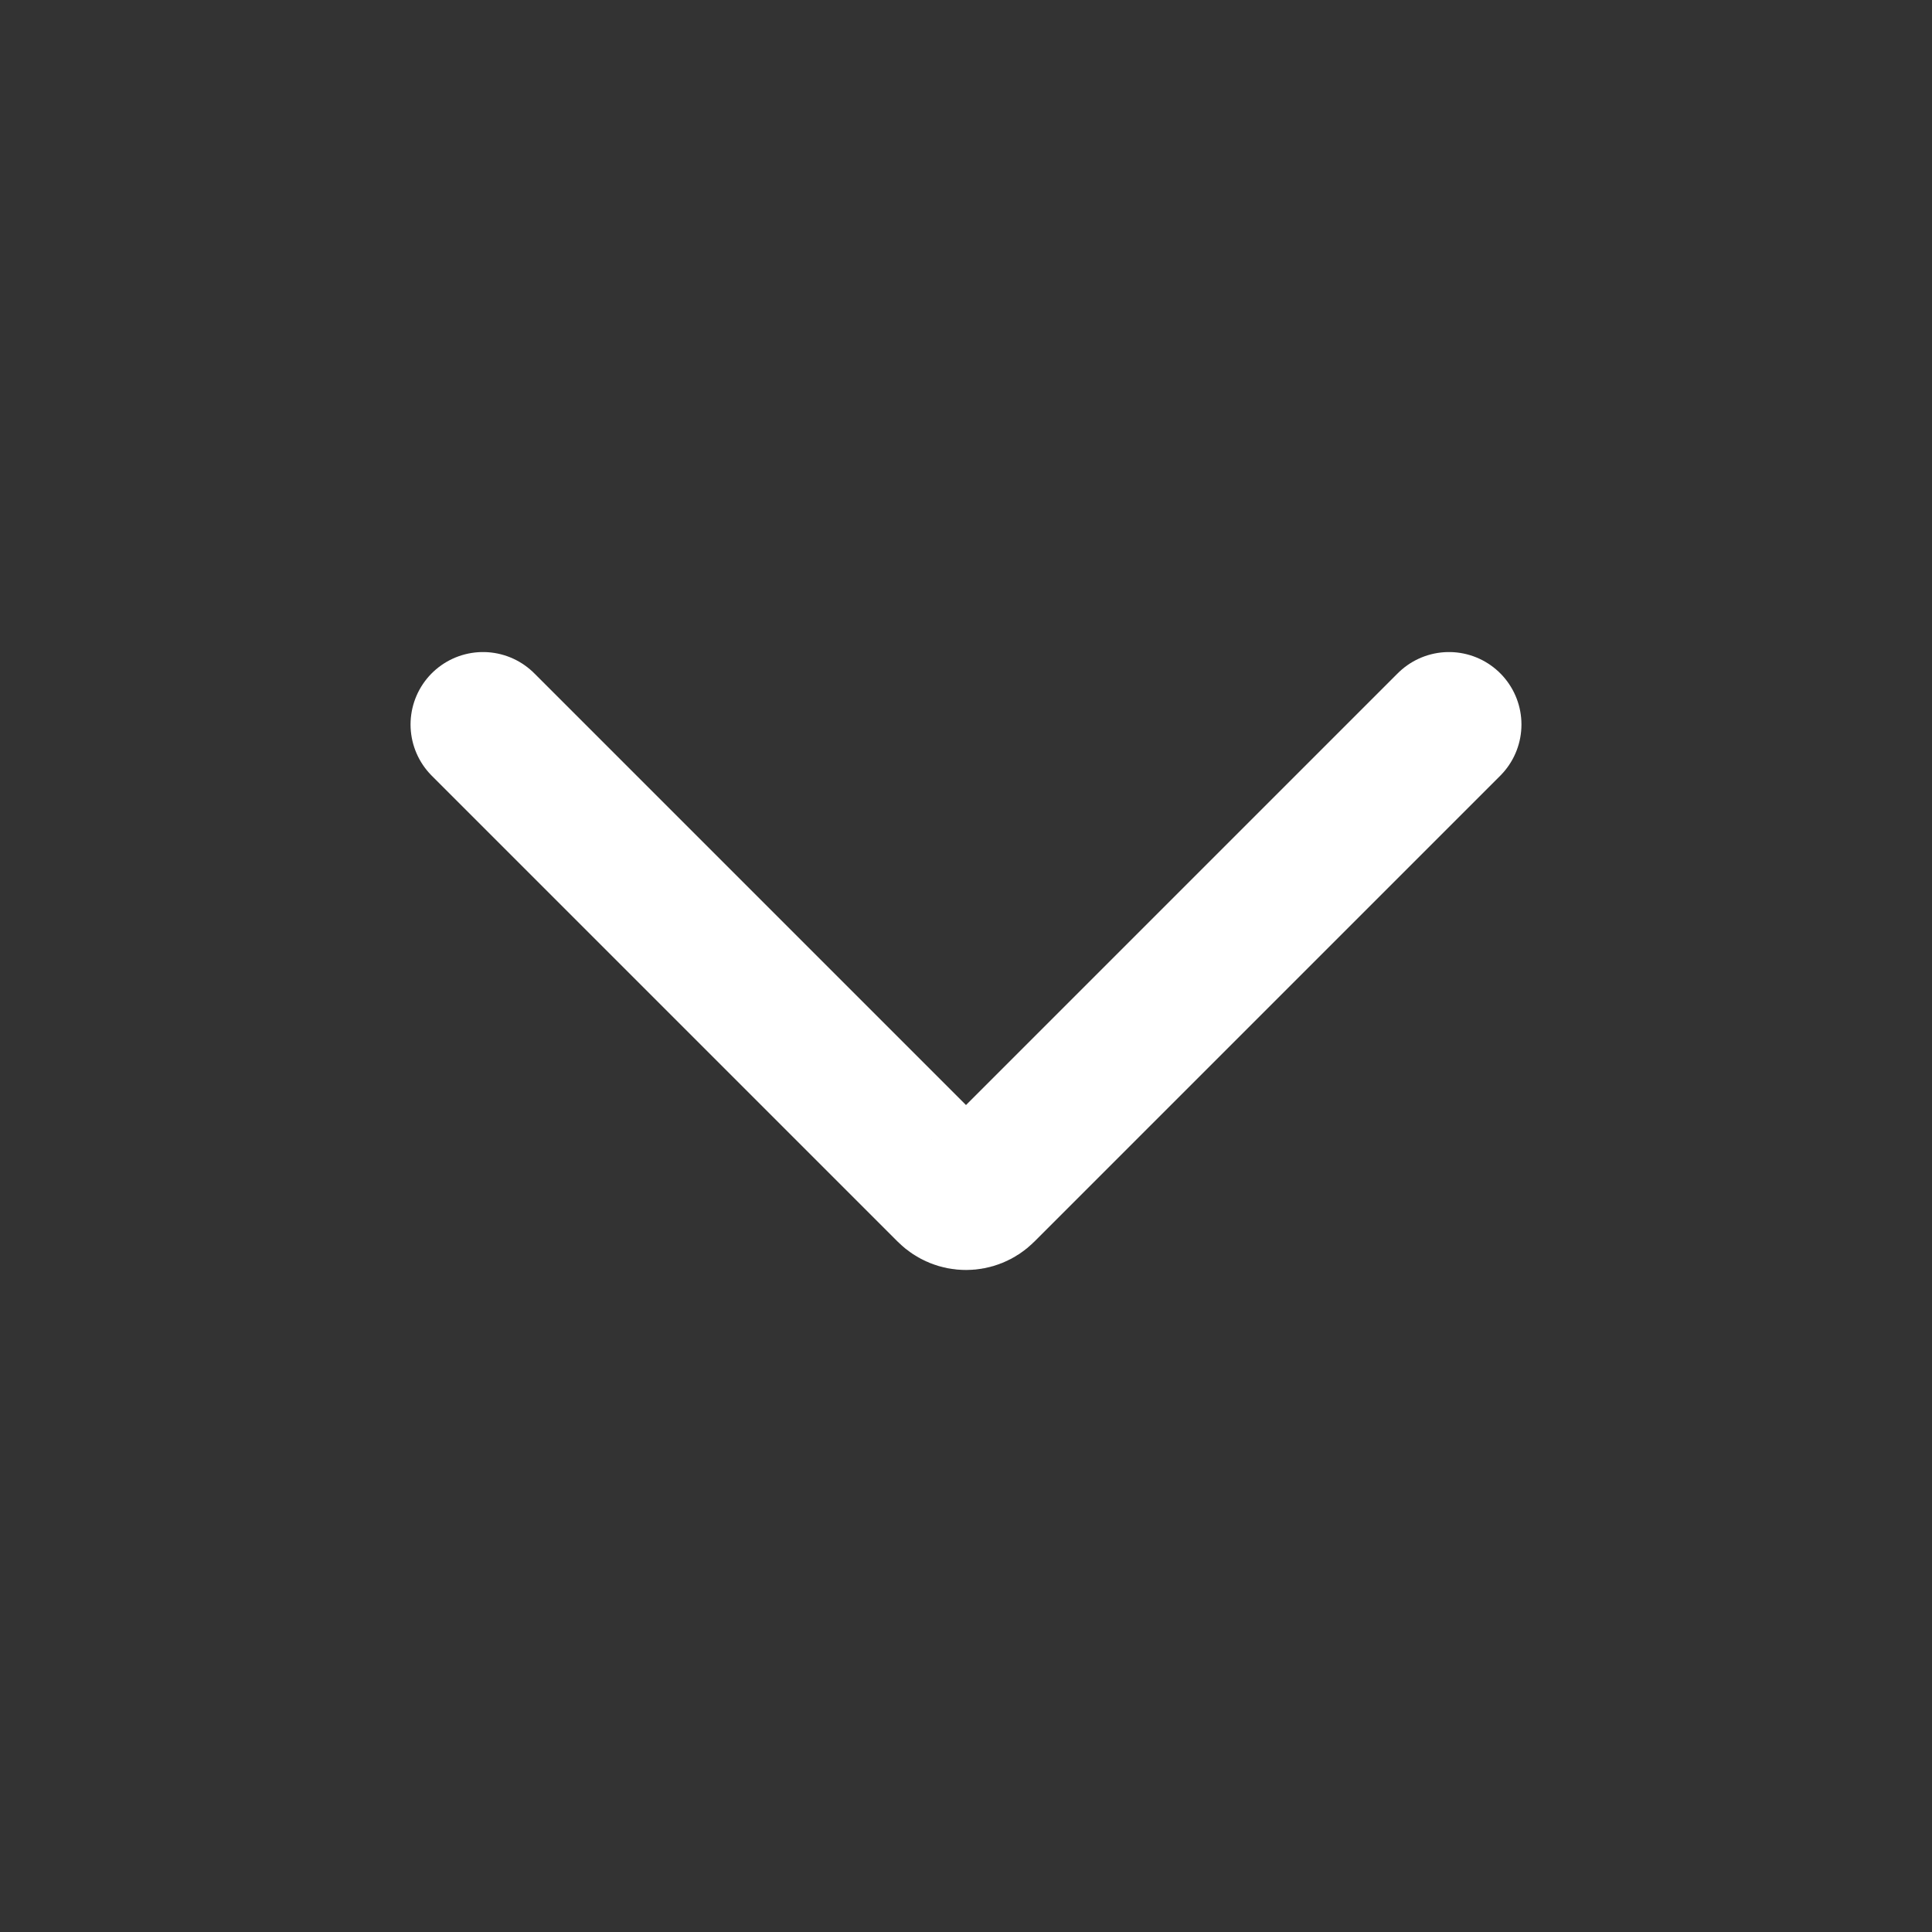<svg width="16" height="16" viewBox="0 0 16 16" fill="none" xmlns="http://www.w3.org/2000/svg">
<rect x="0" y="0" width="16" height="16" fill="#333333" stroke="none"/>
<path d="M12 6L8.141 9.859C8.063 9.937 7.937 9.937 7.859 9.859L4 6" stroke="white" stroke-width="1.2" stroke-linecap="round"/>
</svg>
